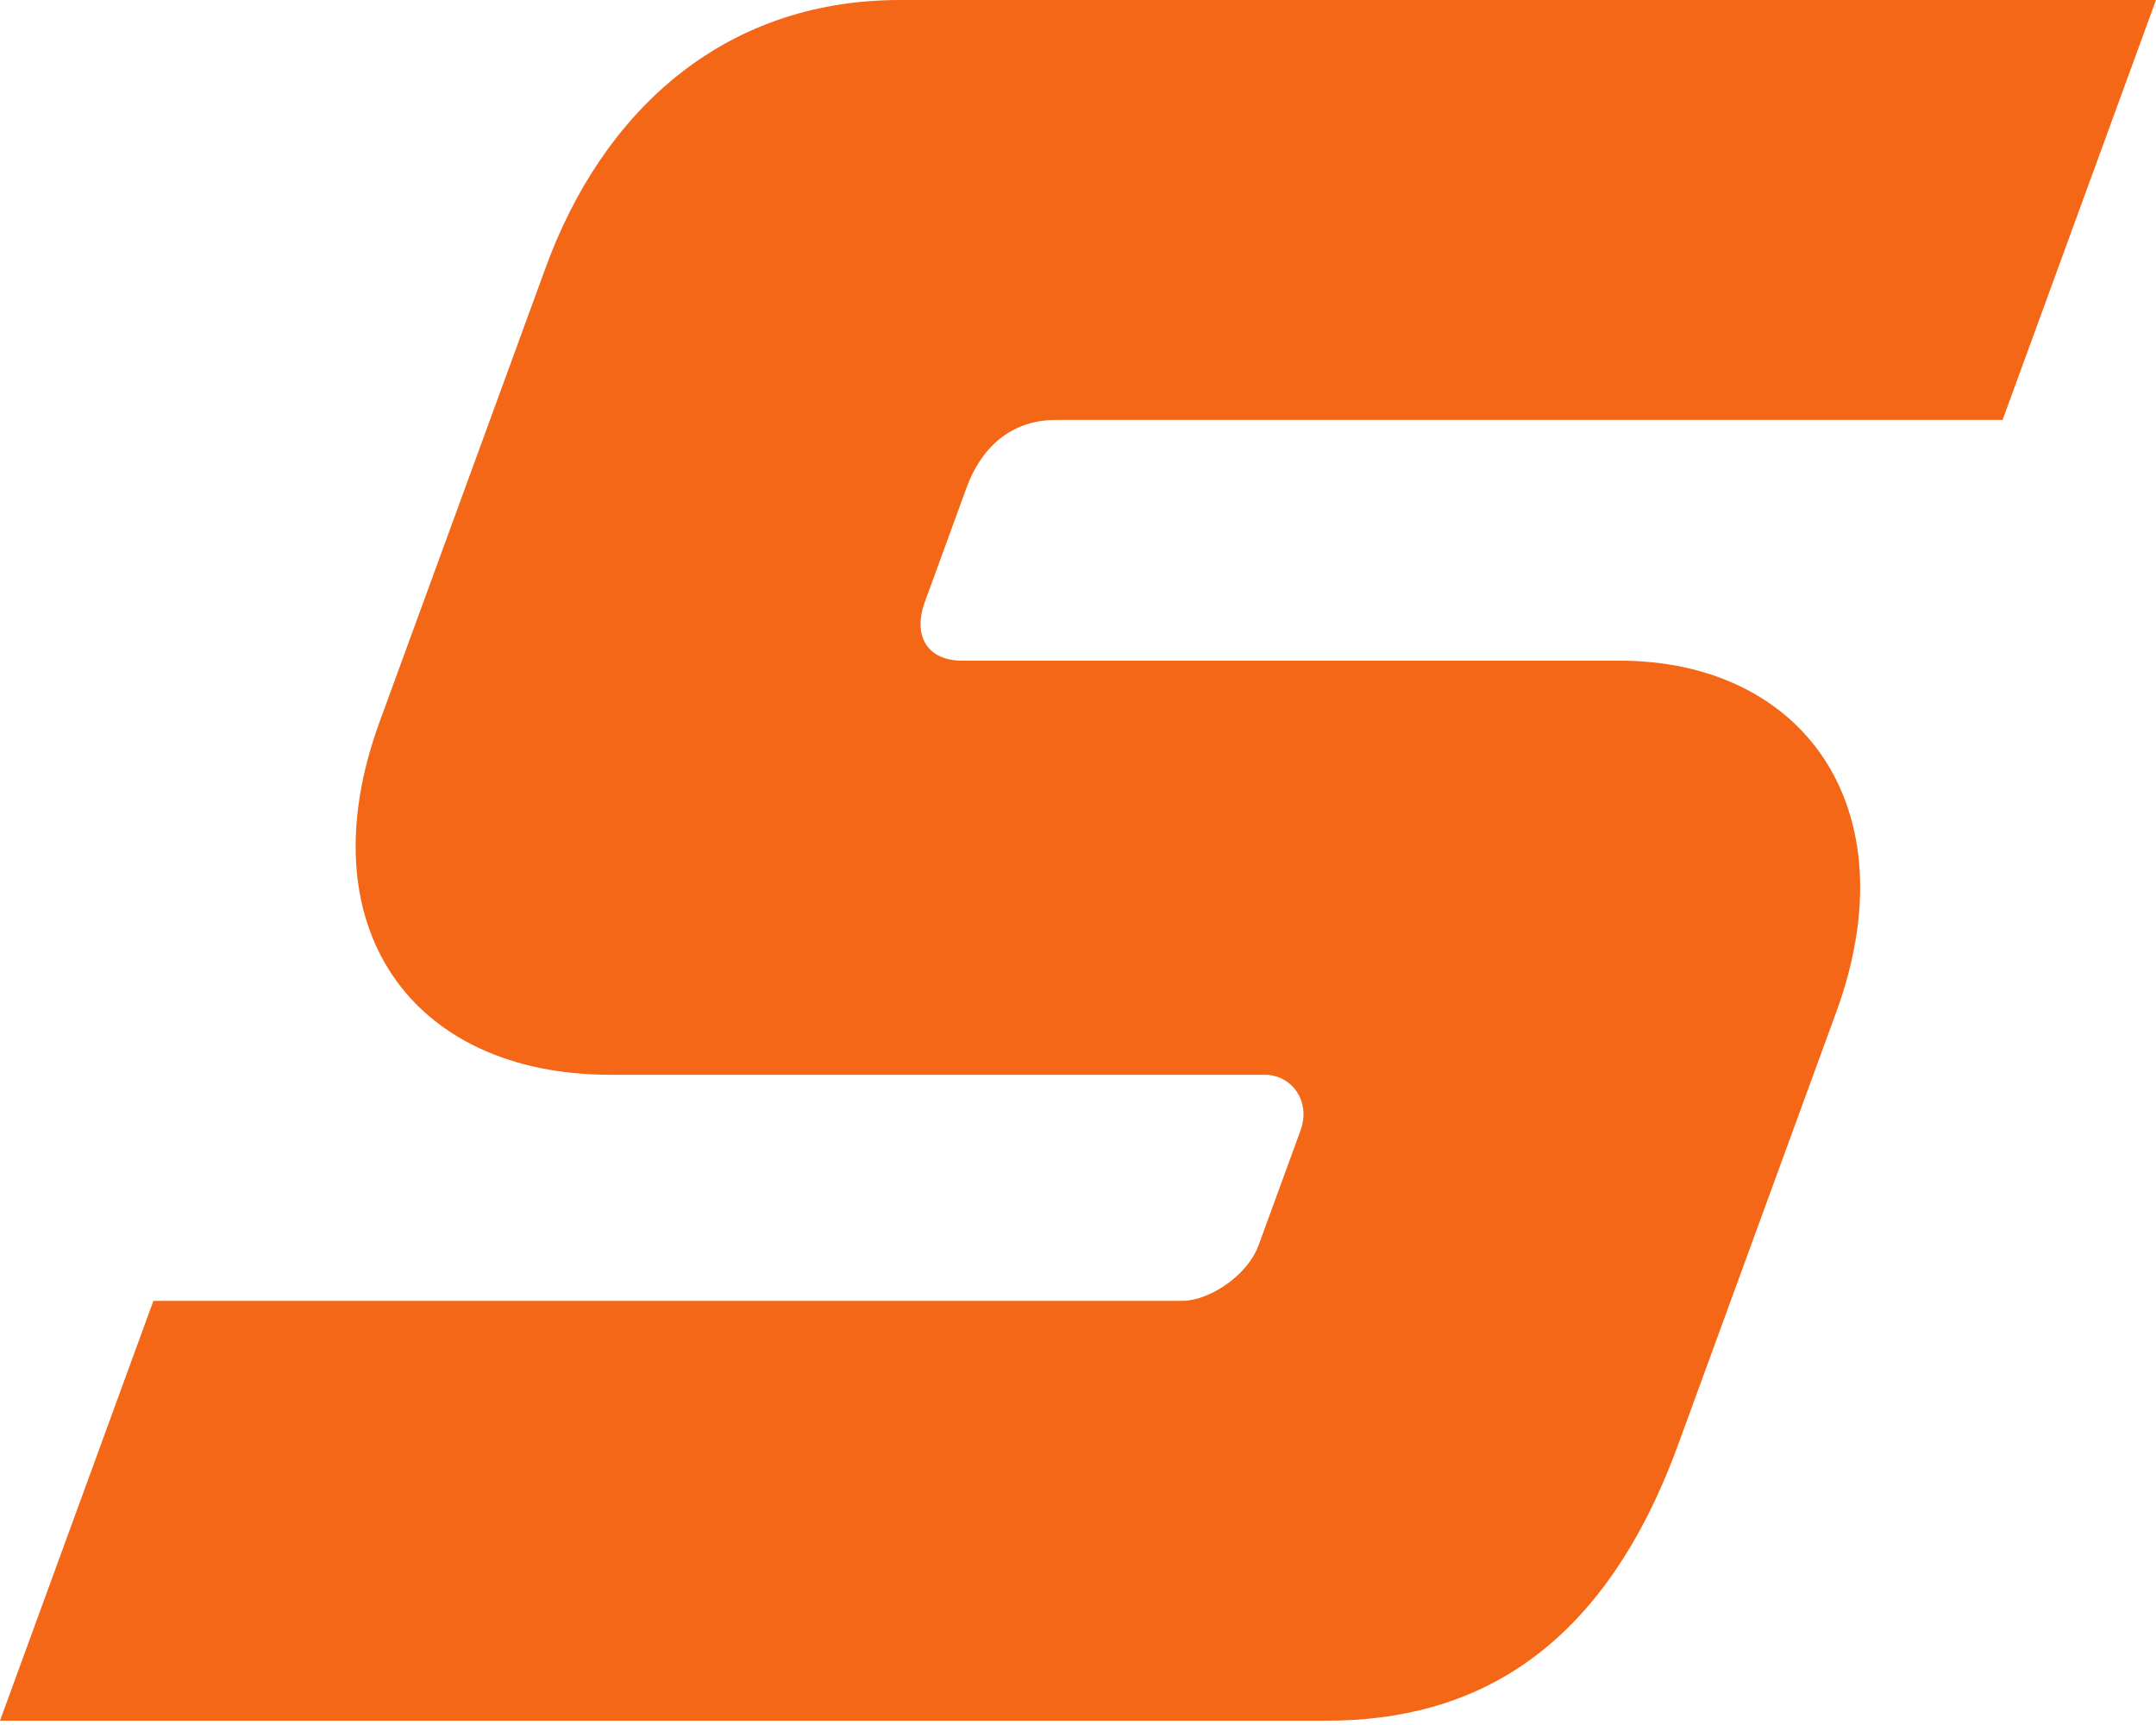 <svg width="20" height="16" fill="none" xmlns="http://www.w3.org/2000/svg"><path fill-rule="evenodd" clip-rule="evenodd" d="M20 0H8.35C6.684 0 5.581 1.061 5.063 2.479L3.52 6.699c-.687 1.88.283 3.27 2.142 3.27h6.072c.246 0 .43.244.33.517l-.388 1.062c-.106.29-.465.518-.709.518H1.423L0 15.96h12.307c1.357 0 2.554-.627 3.26-2.56l1.466-4.01c.695-1.9-.31-3.262-2.008-3.262H8.927c-.338 0-.458-.245-.348-.544l.388-1.063c.13-.354.397-.626.83-.626h8.78L20 0z" fill="#F46717"/></svg>